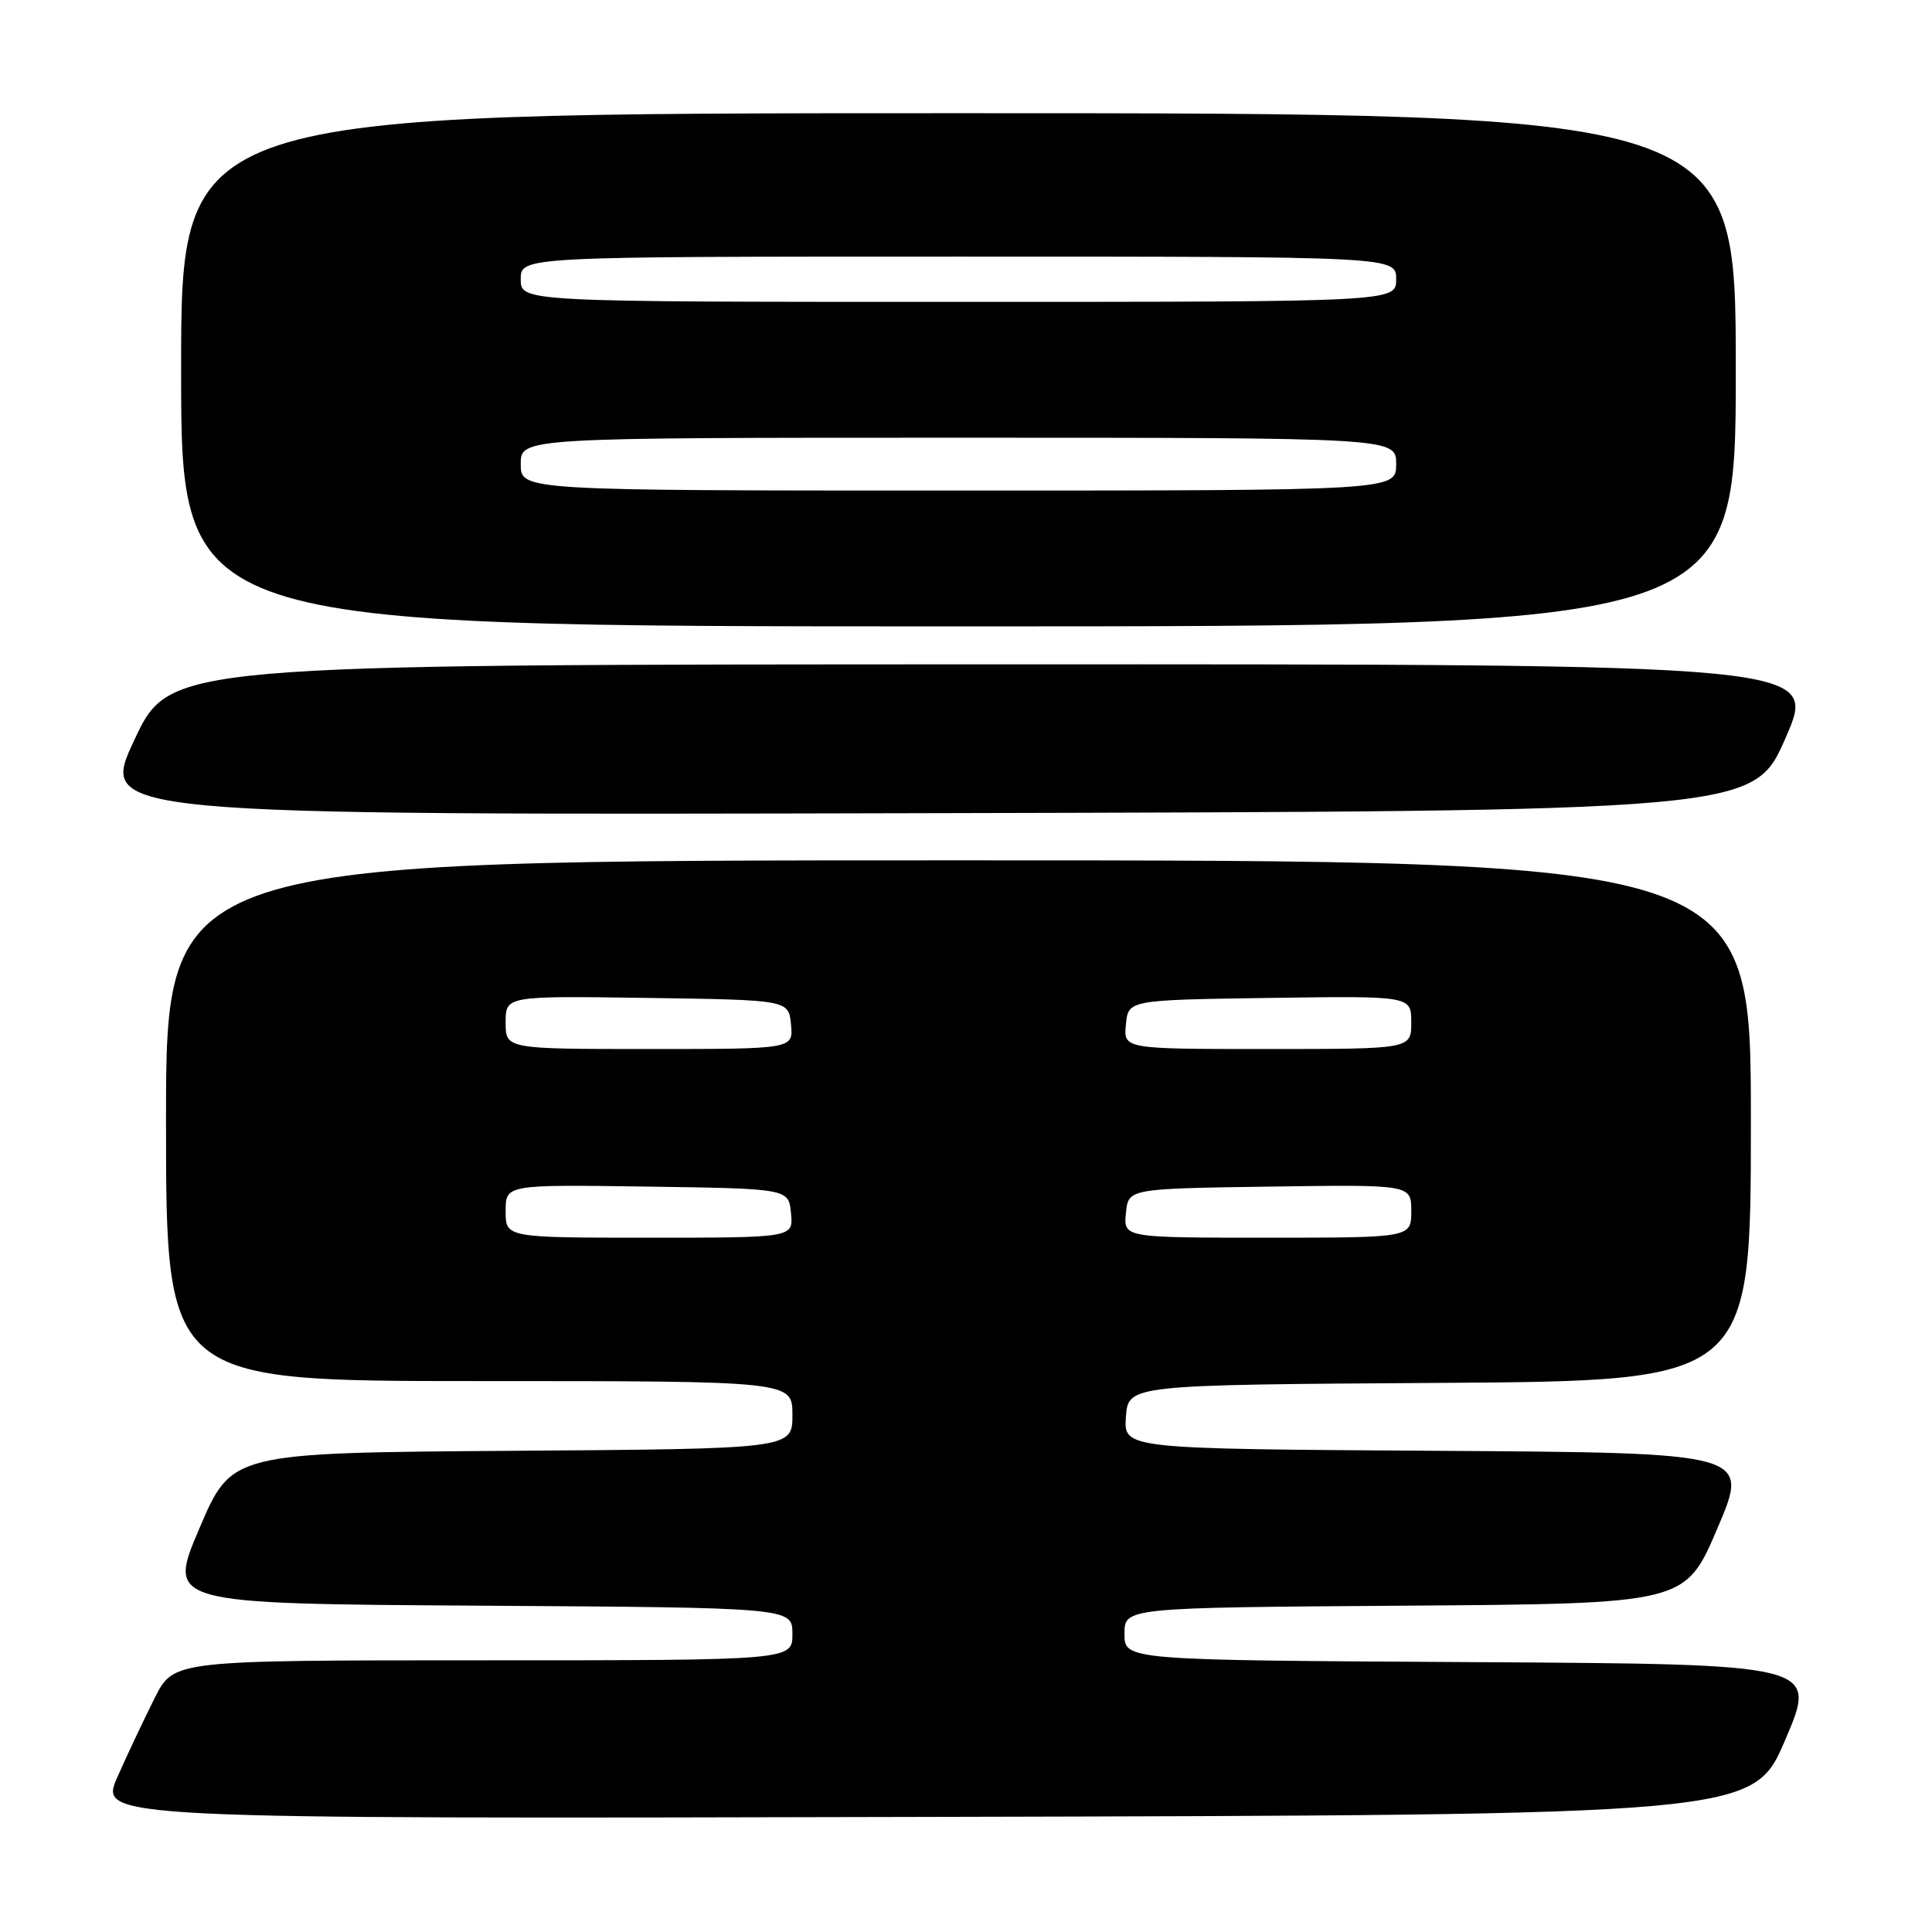 <?xml version="1.0" encoding="UTF-8" standalone="no"?>
<!DOCTYPE svg PUBLIC "-//W3C//DTD SVG 1.1//EN" "http://www.w3.org/Graphics/SVG/1.1/DTD/svg11.dtd" >
<svg xmlns="http://www.w3.org/2000/svg" xmlns:xlink="http://www.w3.org/1999/xlink" version="1.1" viewBox="0 0 256 256">
 <g >
 <path fill="currentColor"
d=" M 236.57 230.50 C 240.84 220.50 240.84 220.50 194.92 220.24 C 149.00 219.98 149.00 219.98 149.00 216.50 C 149.00 213.02 149.00 213.02 186.15 212.76 C 223.31 212.50 223.31 212.50 227.57 202.50 C 231.84 192.50 231.84 192.50 190.36 192.24 C 148.89 191.98 148.89 191.98 149.19 187.74 C 149.50 183.50 149.50 183.50 190.75 183.24 C 232.00 182.98 232.00 182.98 232.00 148.49 C 232.00 114.00 232.00 114.00 127.00 114.00 C 22.00 114.00 22.00 114.00 22.00 148.50 C 22.00 183.00 22.00 183.00 63.50 183.00 C 105.00 183.00 105.00 183.00 105.00 187.49 C 105.00 191.98 105.00 191.98 67.85 192.24 C 30.69 192.50 30.69 192.50 26.43 202.50 C 22.16 212.50 22.16 212.50 63.58 212.76 C 105.00 213.02 105.00 213.02 105.00 216.51 C 105.00 220.00 105.00 220.00 64.02 220.00 C 23.03 220.00 23.03 220.00 20.53 224.93 C 19.16 227.65 16.92 232.38 15.57 235.44 C 13.11 241.01 13.11 241.01 122.71 240.75 C 232.31 240.50 232.31 240.50 236.57 230.50 Z  M 236.61 97.75 C 240.86 88.00 240.86 88.00 131.68 88.03 C 22.50 88.05 22.50 88.05 17.81 98.03 C 13.13 108.01 13.13 108.01 122.75 107.75 C 232.36 107.50 232.36 107.50 236.61 97.75 Z  M 230.00 49.00 C 230.00 15.00 230.00 15.00 127.00 15.00 C 24.00 15.00 24.00 15.00 24.00 49.00 C 24.00 83.00 24.00 83.00 127.00 83.00 C 230.00 83.00 230.00 83.00 230.00 49.00 Z  M 67.00 160.48 C 67.00 156.96 67.00 156.96 85.75 157.23 C 104.50 157.50 104.50 157.50 104.81 160.75 C 105.13 164.00 105.13 164.00 86.06 164.00 C 67.00 164.00 67.00 164.00 67.00 160.48 Z  M 149.19 160.75 C 149.50 157.50 149.50 157.50 168.25 157.23 C 187.00 156.96 187.00 156.96 187.00 160.48 C 187.00 164.00 187.00 164.00 167.94 164.00 C 148.87 164.00 148.87 164.00 149.19 160.75 Z  M 67.00 135.48 C 67.00 131.96 67.00 131.96 85.75 132.23 C 104.50 132.50 104.50 132.50 104.81 135.75 C 105.13 139.00 105.13 139.00 86.06 139.00 C 67.00 139.00 67.00 139.00 67.00 135.48 Z  M 149.19 135.75 C 149.50 132.50 149.50 132.50 168.25 132.23 C 187.00 131.96 187.00 131.96 187.00 135.48 C 187.00 139.00 187.00 139.00 167.94 139.00 C 148.87 139.00 148.87 139.00 149.19 135.75 Z  M 69.00 61.50 C 69.00 58.00 69.00 58.00 127.00 58.00 C 185.00 58.00 185.00 58.00 185.00 61.50 C 185.00 65.00 185.00 65.00 127.00 65.00 C 69.00 65.00 69.00 65.00 69.00 61.50 Z  M 69.00 37.00 C 69.00 34.00 69.00 34.00 127.00 34.00 C 185.00 34.00 185.00 34.00 185.00 37.00 C 185.00 40.00 185.00 40.00 127.00 40.00 C 69.00 40.00 69.00 40.00 69.00 37.00 Z "/>
</g>
</svg>